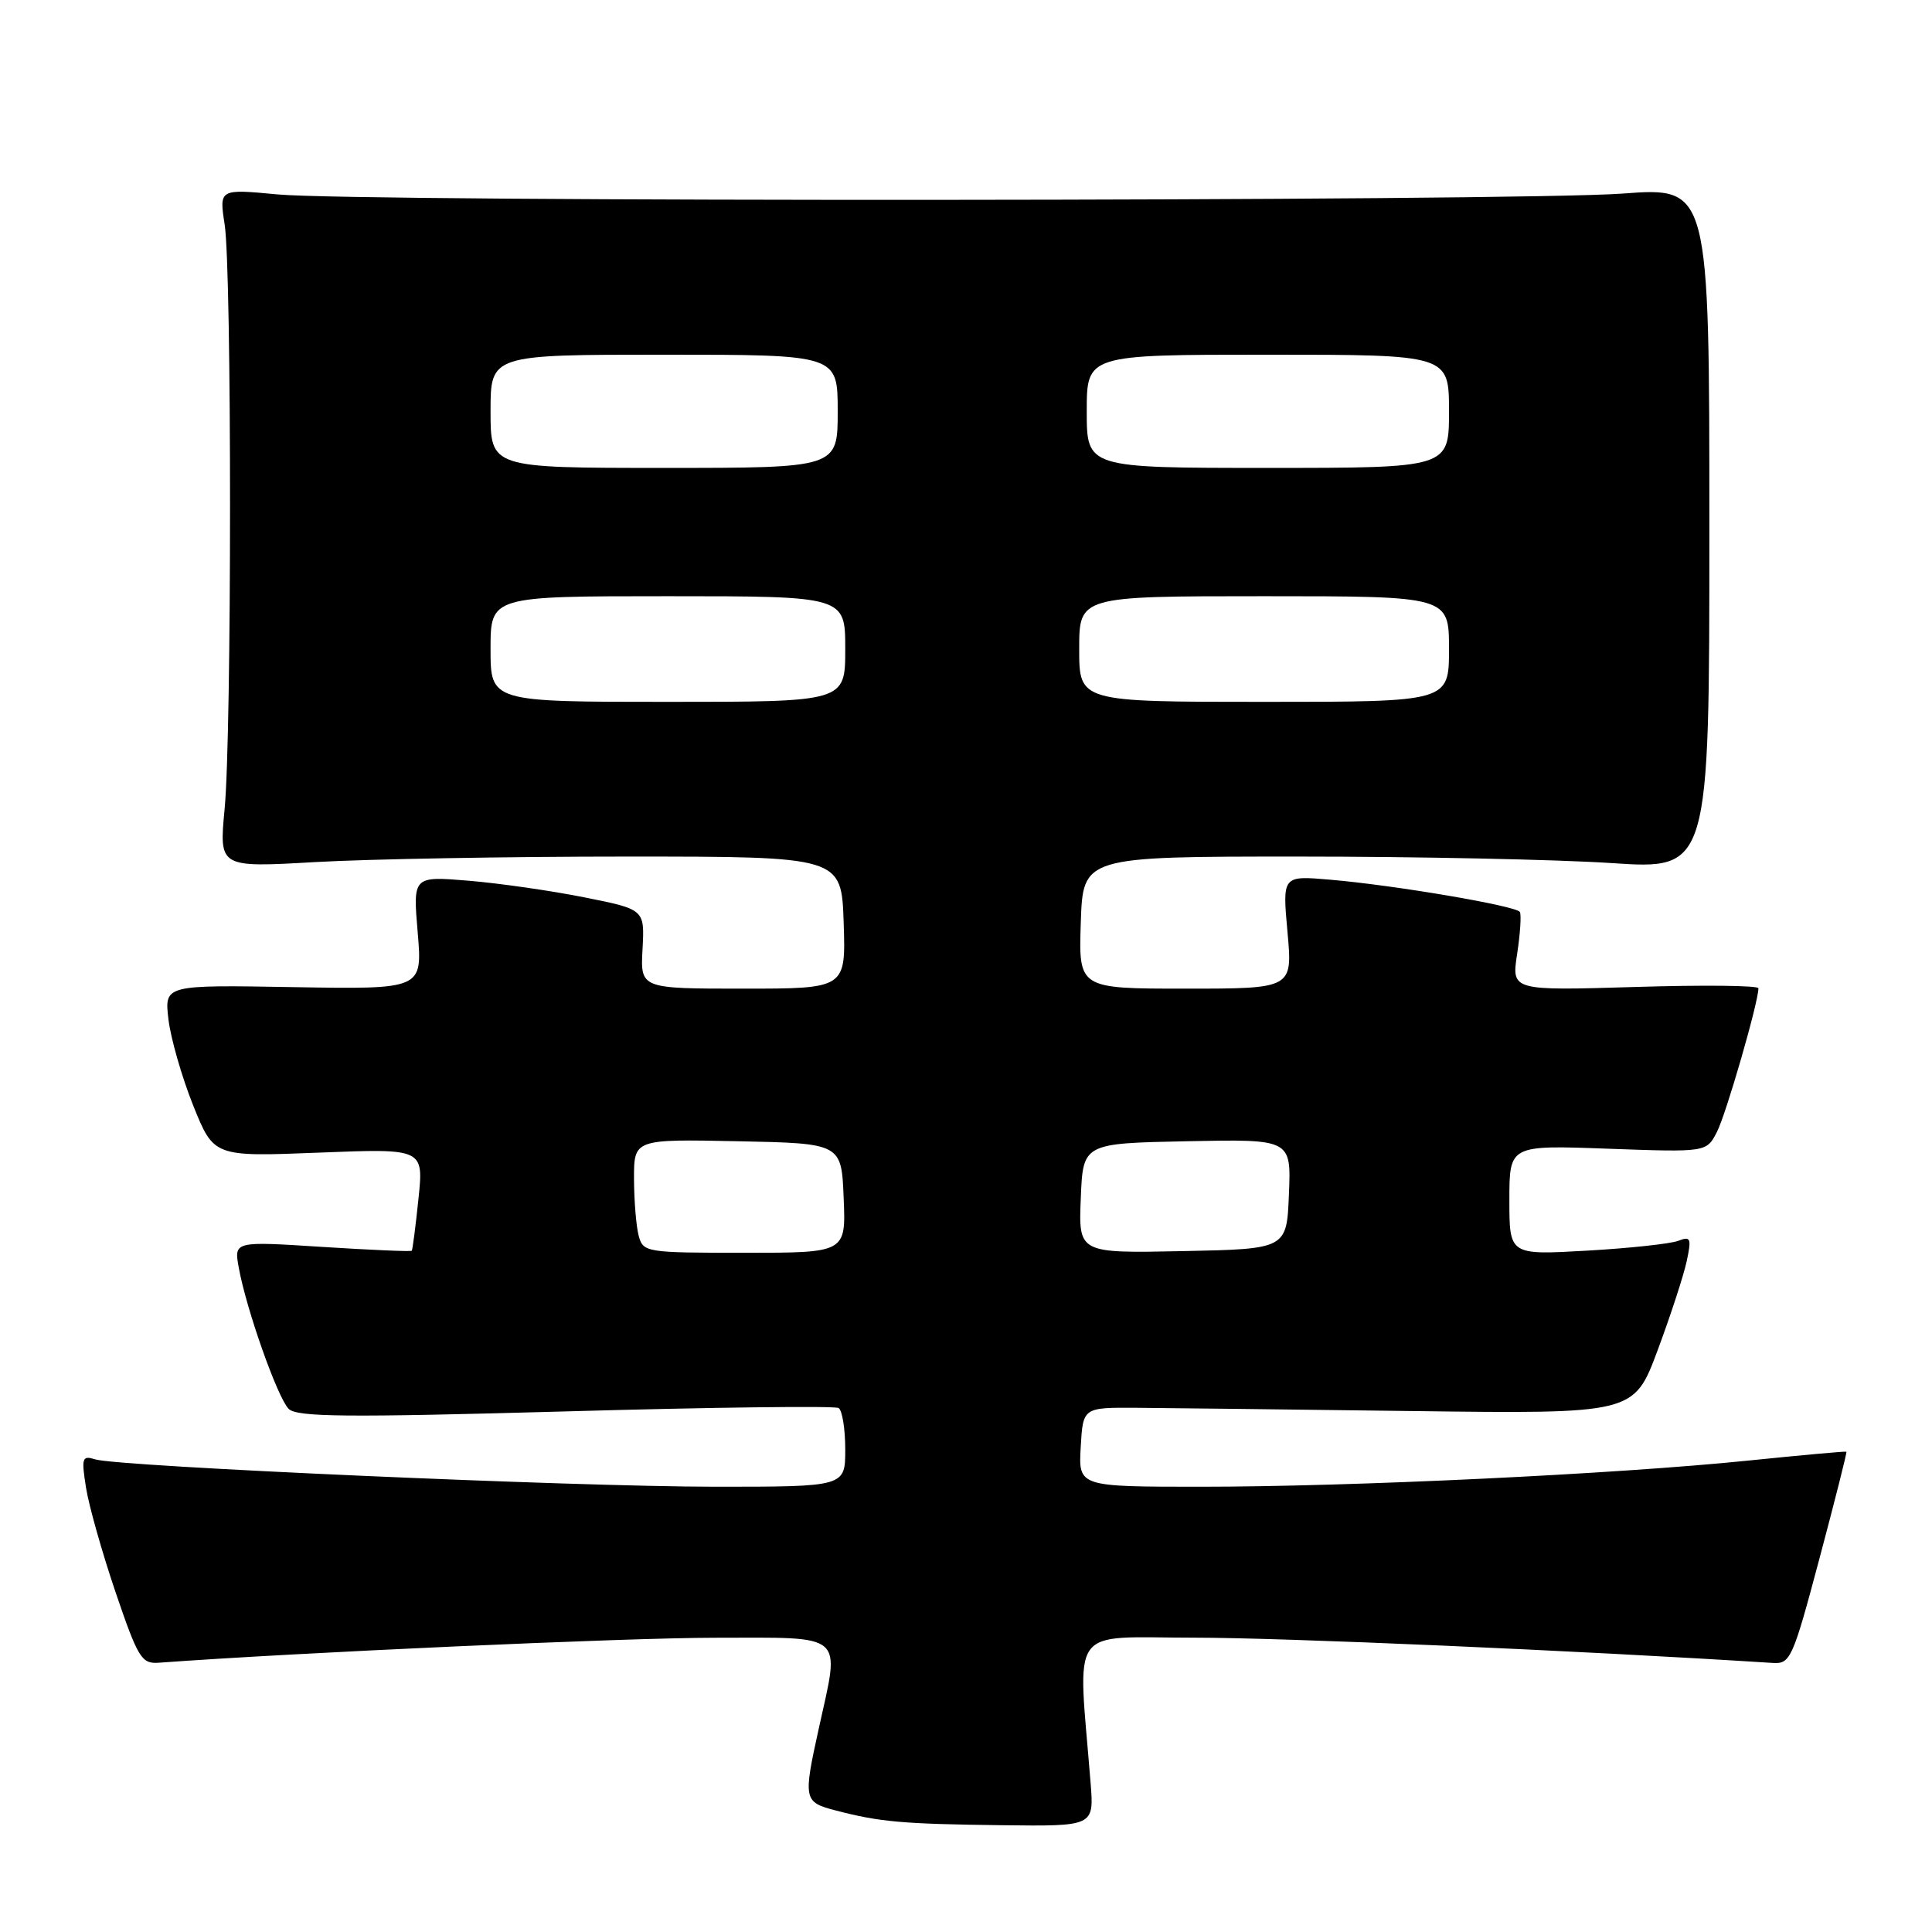 <?xml version="1.0" encoding="UTF-8" standalone="no"?>
<!DOCTYPE svg PUBLIC "-//W3C//DTD SVG 1.1//EN" "http://www.w3.org/Graphics/SVG/1.1/DTD/svg11.dtd" >
<svg xmlns="http://www.w3.org/2000/svg" xmlns:xlink="http://www.w3.org/1999/xlink" version="1.1" viewBox="0 0 256 256">
 <g >
 <path fill="currentColor"
d=" M 144.51 236.25 C 142.81 214.96 141.36 217.00 158.27 217.00 C 170.04 217.00 208.98 218.70 234.93 220.35 C 237.23 220.49 237.56 219.77 241.09 206.50 C 243.14 198.80 244.75 192.44 244.66 192.36 C 244.57 192.28 238.65 192.82 231.50 193.55 C 214.05 195.33 179.11 197.00 159.15 197.00 C 142.90 197.00 142.90 197.00 143.20 191.75 C 143.50 186.50 143.50 186.50 150.50 186.54 C 154.35 186.57 170.78 186.76 187.00 186.97 C 216.50 187.35 216.50 187.35 219.64 178.93 C 221.37 174.29 223.10 168.97 223.50 167.10 C 224.15 164.06 224.03 163.78 222.36 164.42 C 221.34 164.81 215.89 165.40 210.25 165.72 C 200.00 166.30 200.00 166.30 200.00 159.02 C 200.00 151.73 200.00 151.73 213.06 152.21 C 226.12 152.68 226.12 152.68 227.50 149.99 C 228.71 147.66 233.00 132.80 233.00 130.95 C 233.00 130.58 225.64 130.50 216.64 130.78 C 200.28 131.27 200.28 131.27 201.03 126.39 C 201.44 123.70 201.60 121.20 201.39 120.84 C 200.91 120.03 184.79 117.29 176.21 116.56 C 169.92 116.02 169.92 116.02 170.60 123.51 C 171.28 131.00 171.28 131.00 157.10 131.00 C 142.92 131.00 142.92 131.00 143.21 122.25 C 143.50 113.50 143.50 113.50 172.00 113.50 C 187.68 113.50 206.35 113.89 213.50 114.36 C 226.50 115.23 226.50 115.23 226.50 70.01 C 226.50 24.79 226.50 24.79 215.00 25.65 C 200.96 26.69 47.56 26.79 36.77 25.76 C 29.04 25.03 29.04 25.03 29.77 29.76 C 30.72 35.94 30.72 97.22 29.76 107.23 C 29.03 114.96 29.03 114.96 41.76 114.23 C 48.77 113.83 67.32 113.50 83.00 113.50 C 111.50 113.50 111.50 113.50 111.79 122.25 C 112.08 131.00 112.08 131.00 98.46 131.00 C 84.85 131.00 84.85 131.00 85.14 125.75 C 85.42 120.50 85.42 120.50 77.46 118.91 C 73.08 118.03 66.17 117.04 62.11 116.70 C 54.71 116.09 54.71 116.09 55.35 123.59 C 55.98 131.09 55.98 131.09 38.88 130.80 C 21.78 130.50 21.78 130.50 22.32 135.07 C 22.62 137.58 24.09 142.71 25.59 146.46 C 28.33 153.28 28.33 153.28 42.23 152.73 C 56.14 152.18 56.14 152.18 55.45 158.84 C 55.07 162.50 54.67 165.60 54.56 165.73 C 54.45 165.86 49.11 165.63 42.68 165.22 C 31.00 164.47 31.00 164.47 31.64 167.98 C 32.64 173.51 36.78 185.21 38.25 186.68 C 39.34 187.77 45.84 187.83 74.91 187.02 C 94.34 186.47 110.63 186.27 111.12 186.57 C 111.60 186.87 112.00 189.34 112.00 192.06 C 112.00 197.00 112.00 197.00 94.75 197.00 C 75.93 196.99 15.66 194.33 12.60 193.37 C 10.88 192.83 10.77 193.16 11.40 197.14 C 11.78 199.54 13.55 205.78 15.32 211.00 C 18.29 219.71 18.76 220.48 21.03 220.32 C 39.43 218.97 82.93 217.01 94.75 217.01 C 112.23 217.00 111.32 216.20 108.50 229.00 C 106.41 238.48 106.48 238.79 110.75 239.90 C 116.58 241.42 119.60 241.69 132.73 241.85 C 144.97 242.00 144.97 242.00 144.51 236.25 Z  M 84.63 163.75 C 84.30 162.51 84.02 159.12 84.01 156.22 C 84.00 150.94 84.00 150.94 97.75 151.22 C 111.50 151.50 111.50 151.50 111.79 158.75 C 112.09 166.00 112.09 166.00 98.66 166.00 C 85.58 166.00 85.22 165.94 84.63 163.75 Z  M 143.21 158.78 C 143.50 151.50 143.50 151.50 157.29 151.22 C 171.09 150.94 171.09 150.94 170.79 158.22 C 170.50 165.50 170.50 165.50 156.71 165.78 C 142.91 166.06 142.91 166.06 143.21 158.78 Z  M 65.00 86.00 C 65.00 79.00 65.00 79.00 88.50 79.00 C 112.00 79.00 112.00 79.00 112.00 86.00 C 112.00 93.00 112.00 93.00 88.50 93.00 C 65.00 93.00 65.00 93.00 65.00 86.00 Z  M 143.00 86.00 C 143.00 79.00 143.00 79.00 167.50 79.00 C 192.00 79.00 192.00 79.00 192.00 86.00 C 192.00 93.00 192.00 93.00 167.50 93.00 C 143.00 93.00 143.00 93.00 143.00 86.00 Z  M 65.00 54.50 C 65.00 47.00 65.00 47.00 88.00 47.00 C 111.00 47.00 111.00 47.00 111.00 54.50 C 111.00 62.00 111.00 62.00 88.00 62.00 C 65.00 62.00 65.00 62.00 65.00 54.50 Z  M 144.00 54.50 C 144.00 47.00 144.00 47.00 168.00 47.00 C 192.00 47.00 192.00 47.00 192.00 54.50 C 192.00 62.00 192.00 62.00 168.00 62.00 C 144.00 62.00 144.00 62.00 144.00 54.50 Z "/>
</g>
</svg>